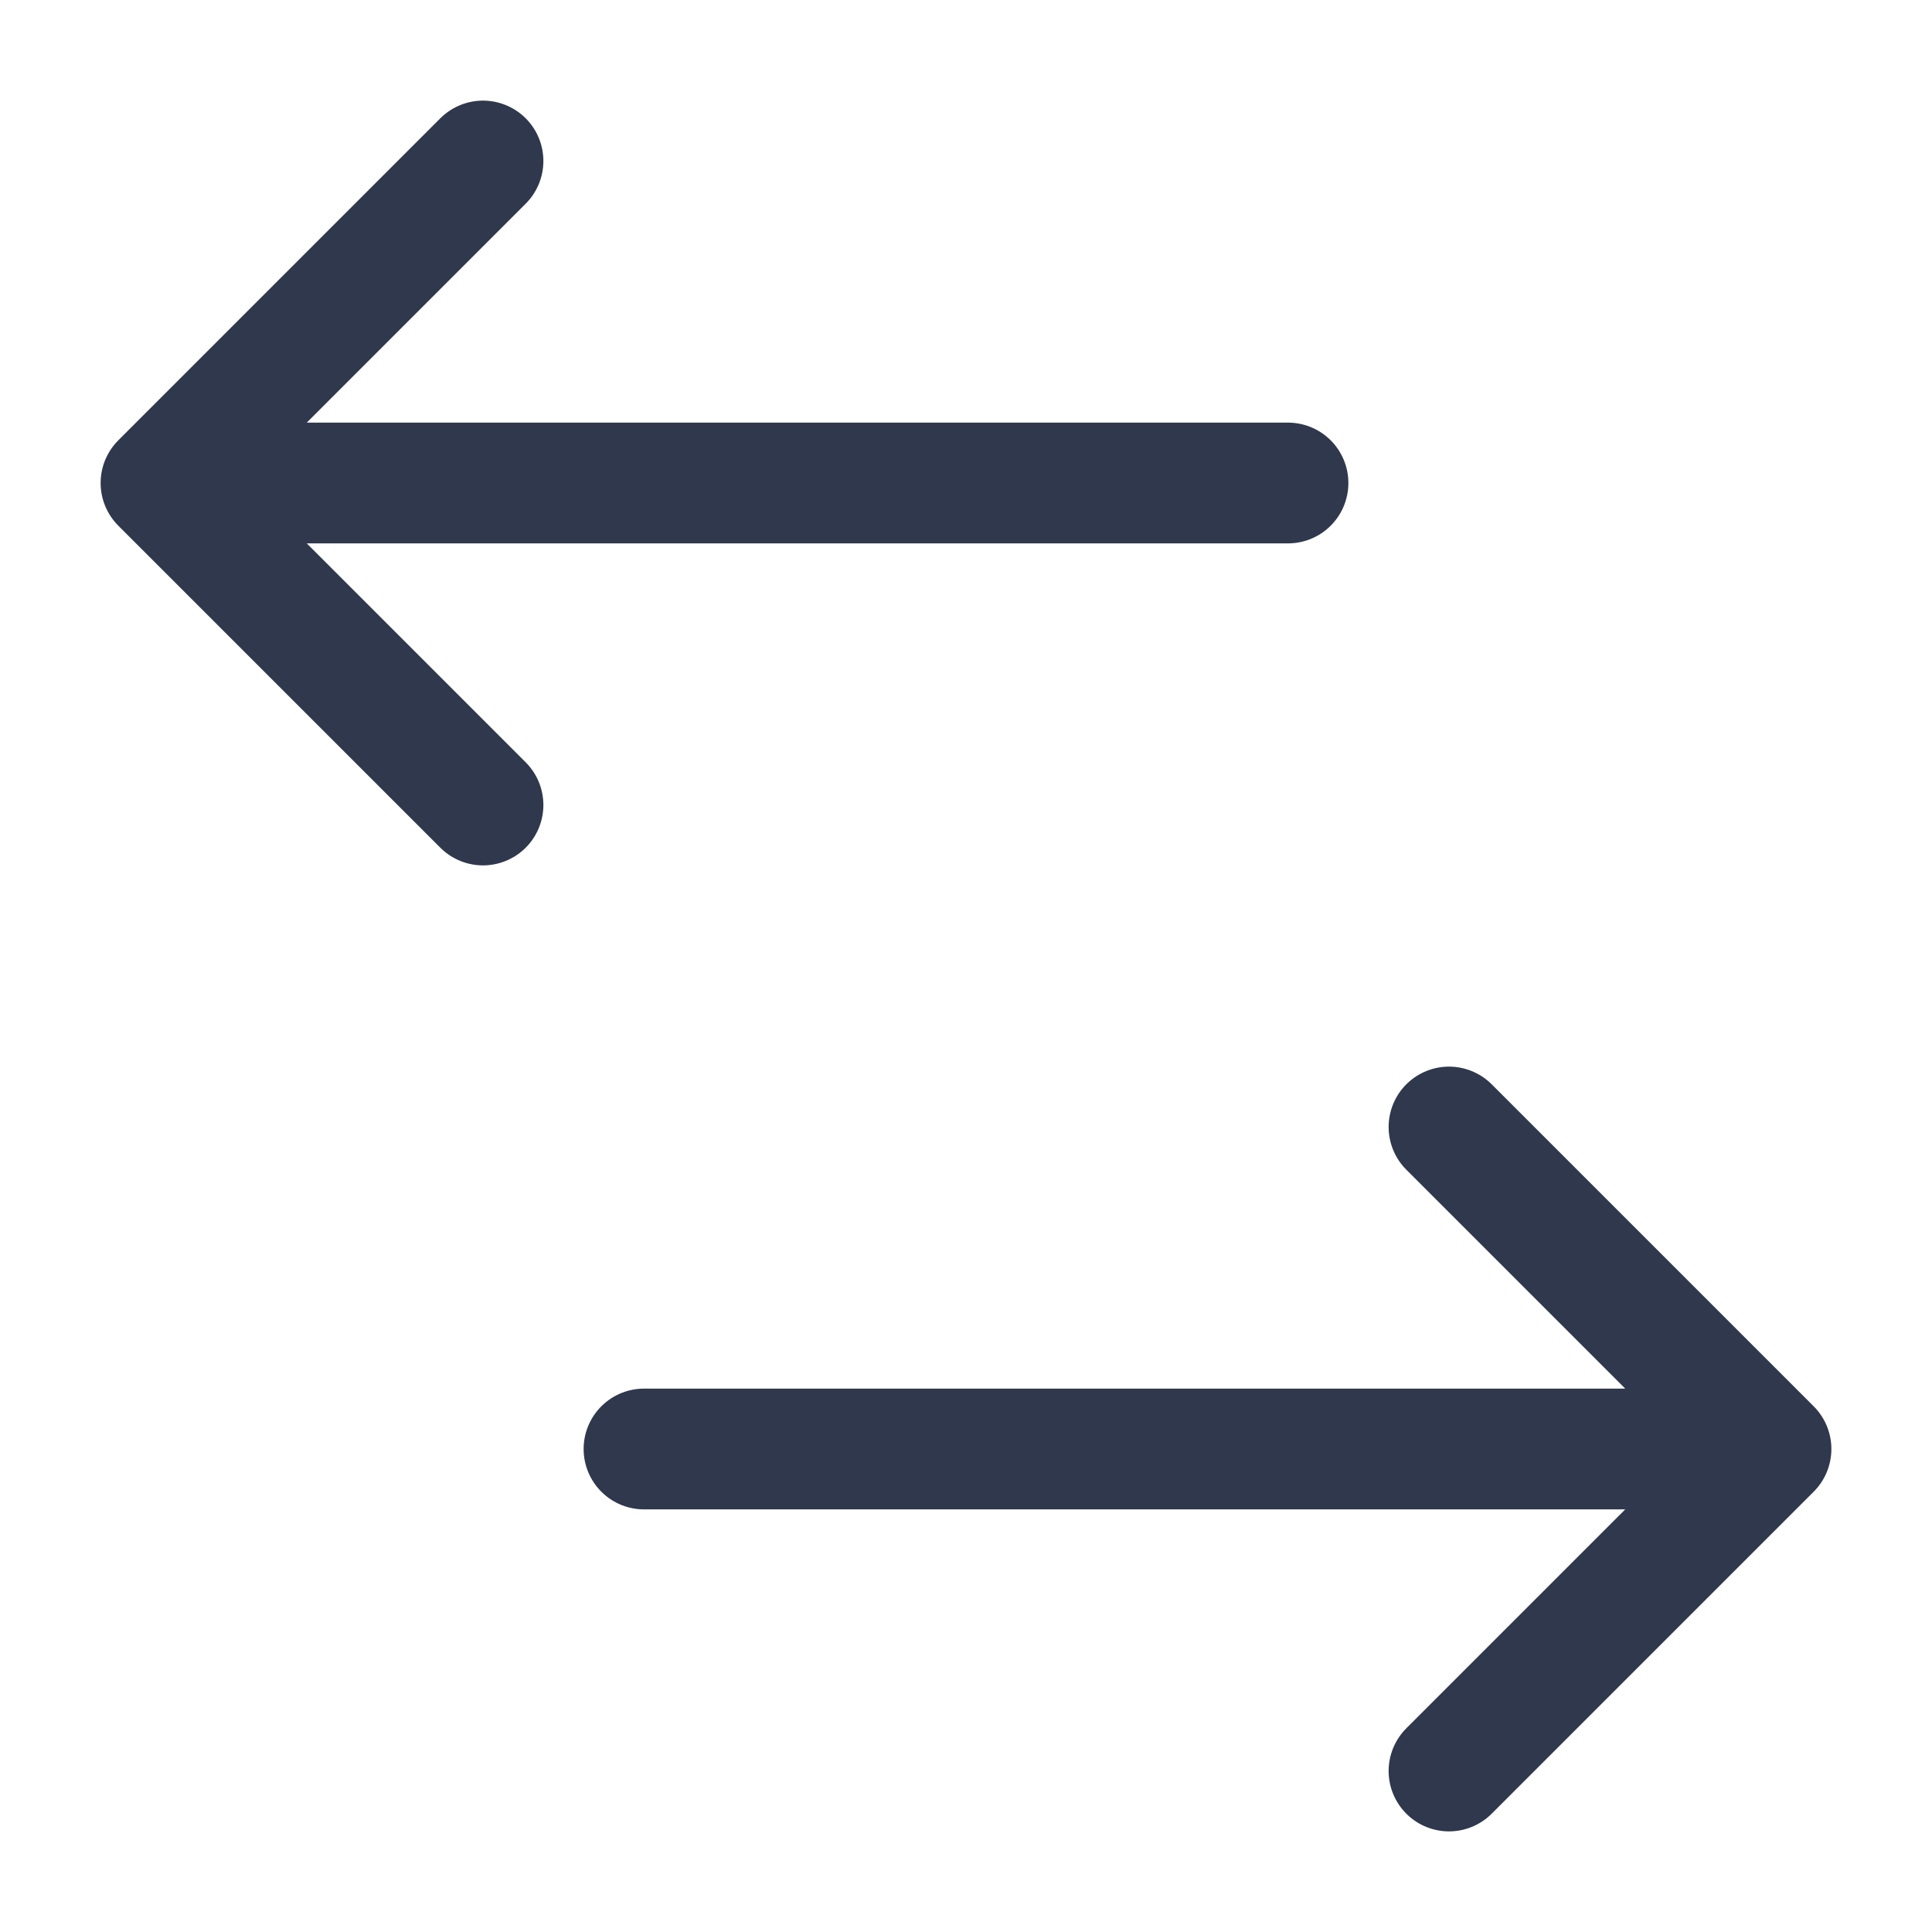 <svg width="24" height="24" viewBox="0 0 24 24" fill="none" xmlns="http://www.w3.org/2000/svg">
<path d="M6 2L2 6M2 6L6 10M2 6H16M18 14L22 18M22 18L18 22M22 18H8" stroke="#2F384C" stroke-width="1.5" stroke-linecap="round" stroke-linejoin="round"/>
</svg>
